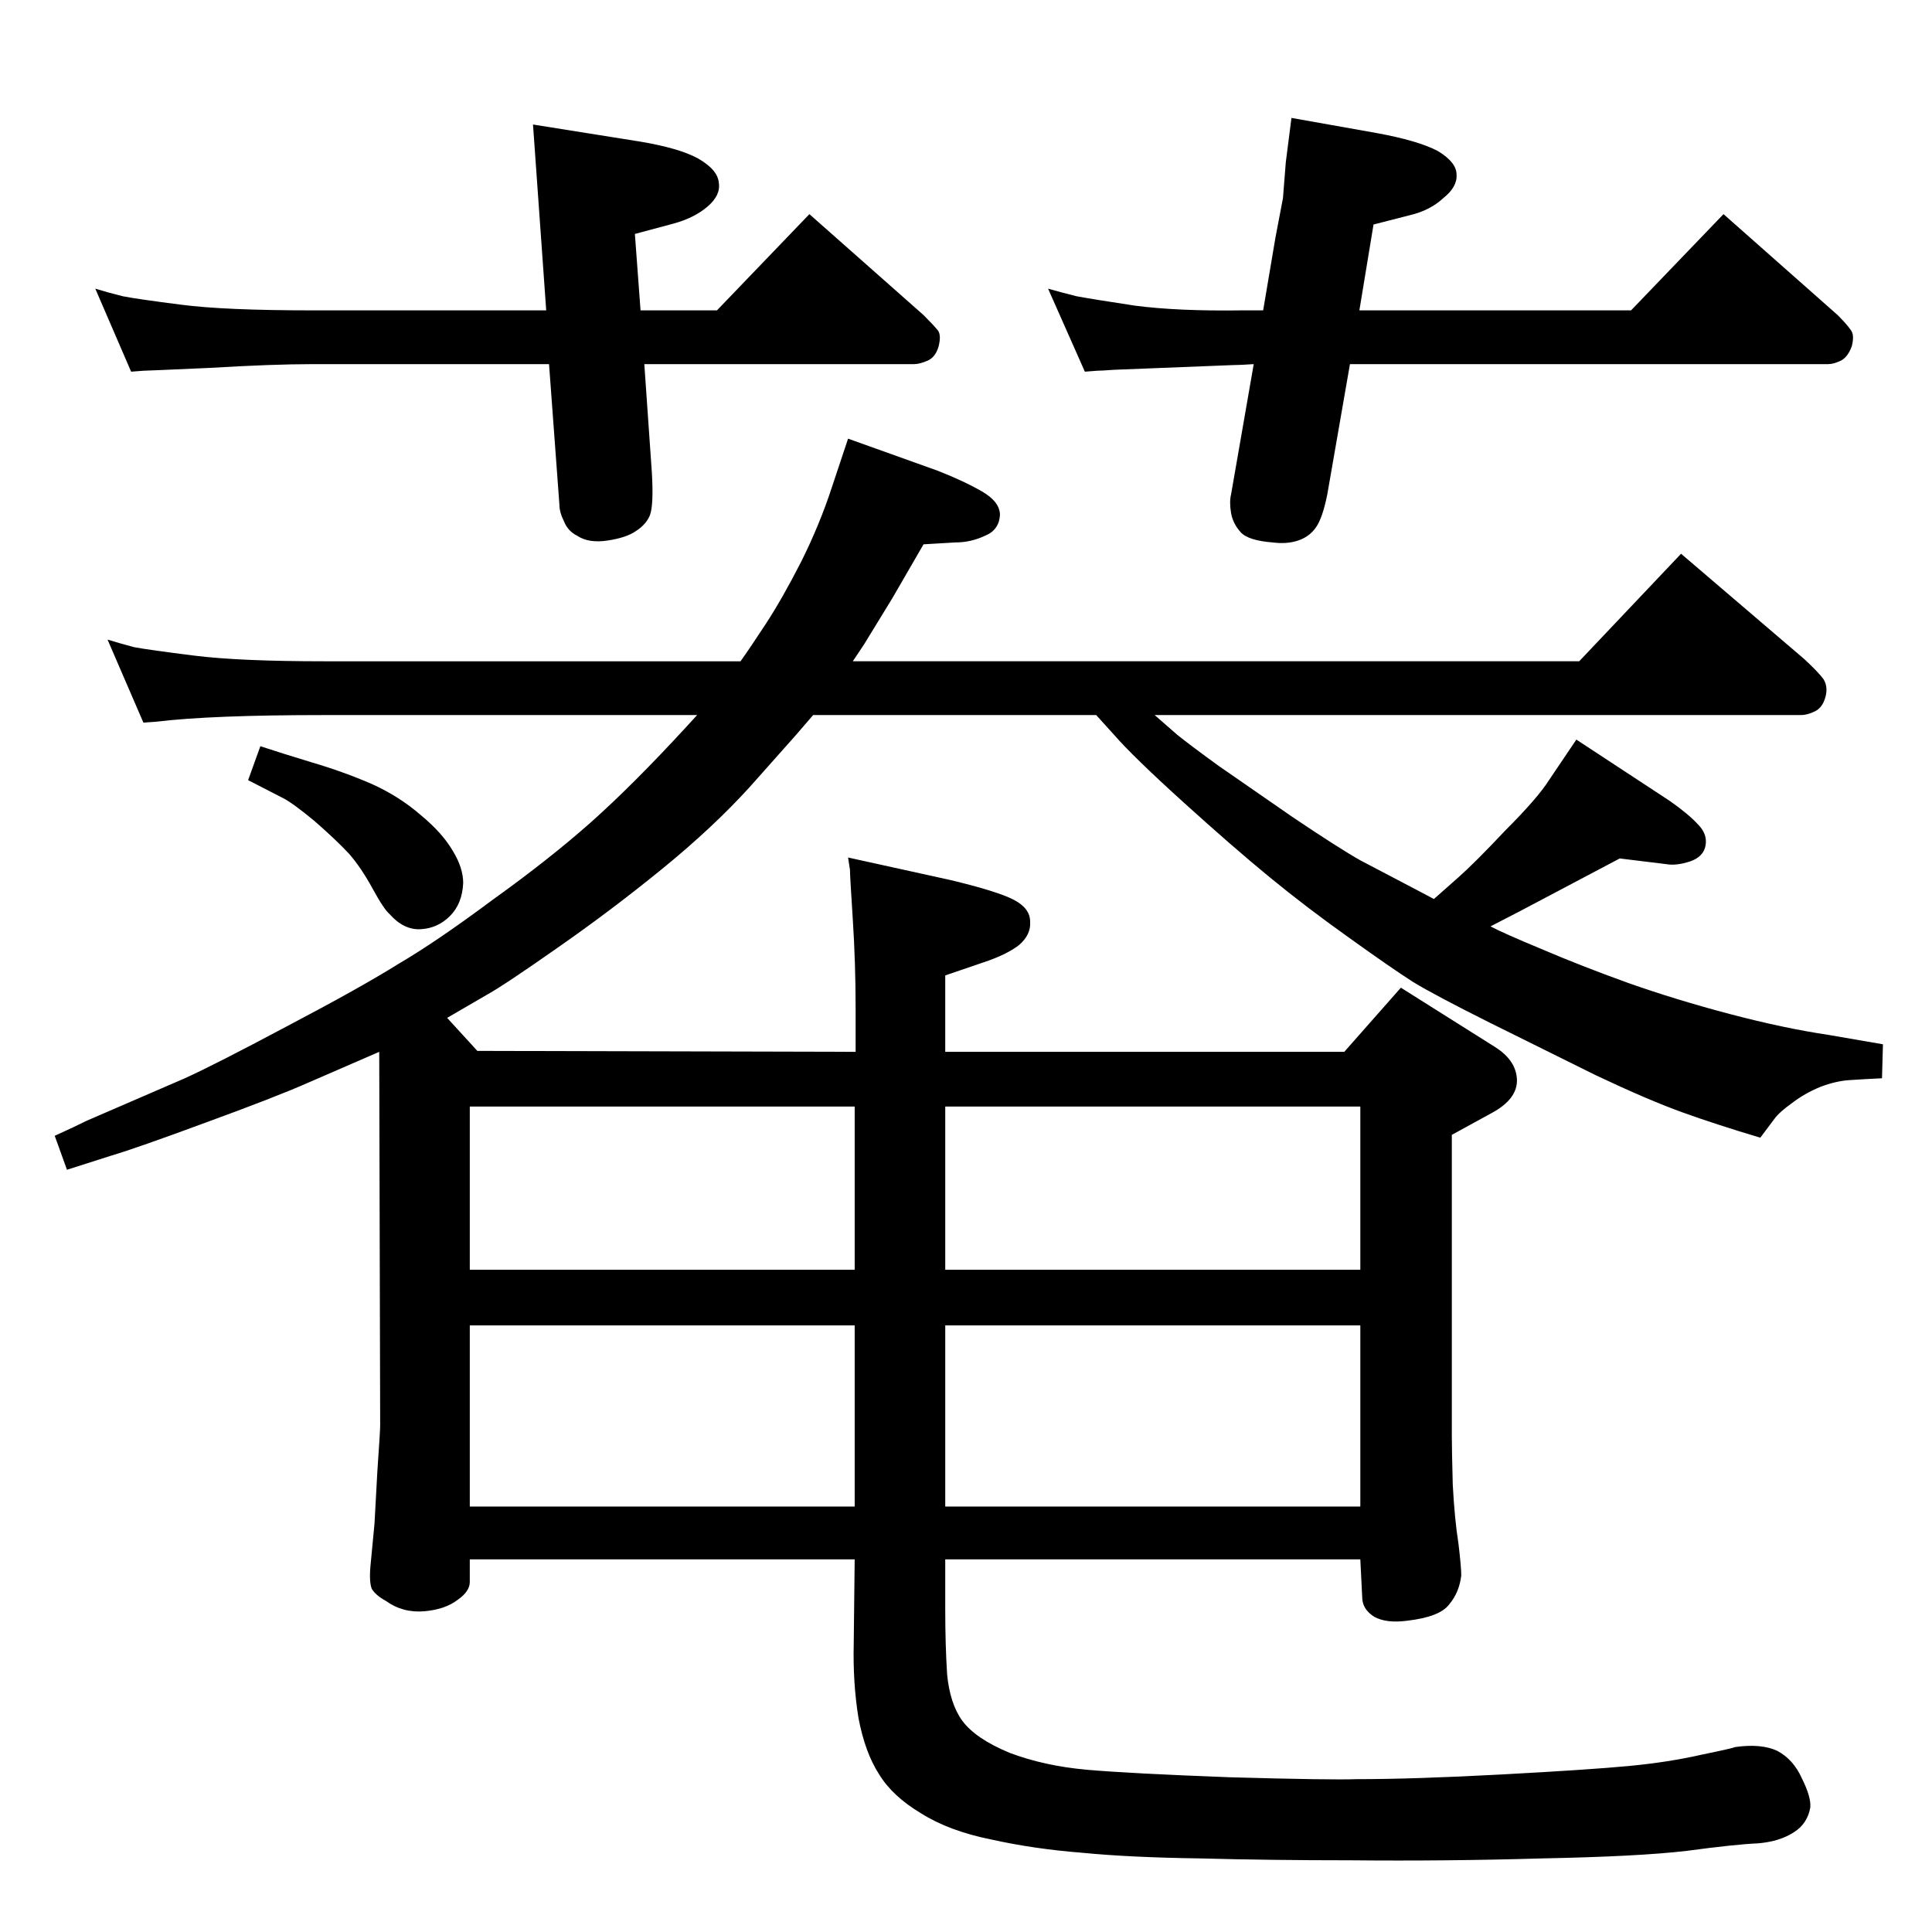 <?xml version="1.0" standalone="no"?>
<!DOCTYPE svg PUBLIC "-//W3C//DTD SVG 1.1//EN" "http://www.w3.org/Graphics/SVG/1.1/DTD/svg11.dtd" >
<svg xmlns="http://www.w3.org/2000/svg" xmlns:xlink="http://www.w3.org/1999/xlink" version="1.1" viewBox="0 0 2048 2048">
  <g transform="matrix(1 0 0 -1 0 2048)">
   <path fill="currentColor"
d="M1520 1095l26 23q17 15 50 50q34 34 46 53l29 43l99 -65q20 -14 30 -25q10 -10 8 -22t-16 -17q-15 -5 -26 -3l-49 6l-106 -56l-31 -16q13 -7 54 -24q42 -18 92 -36q51 -18 108 -33t104 -22l58 -10l-1 -36q-20 -1 -35 -2q-14 -1 -30 -7q-17 -7 -30 -17q-14 -10 -19 -17
l-15 -20q-47 14 -83 27t-91 39l-113 56q-58 29 -81 43q-22 14 -68 47q-45 32 -84 64t-92 80t-73 71l-19 21h-300l-19 -22l-48 -54q-39 -43 -93 -87t-110 -83q-57 -40 -75 -50l-43 -25l32 -35l401 -1v46q0 48 -3 94.5t-3 52.5l-2 13l109 -24q50 -12 67 -21t17 -23
q1 -14 -12 -25q-13 -10 -37 -18l-41 -14v-81h423l60 68l100 -63q22 -14 23 -34q1 -21 -27 -36l-42 -23v-319q0 -15 1 -52q2 -37 6 -62q3 -25 3 -34q-2 -18 -13 -31q-10 -13 -44 -17q-22 -3 -35 4q-13 8 -13 21l-2 40h-440v-53q0 -38 2 -69q3 -31 16 -49q14 -19 50 -34
q37 -14 82 -18t152 -8q107 -3 134 -2q61 0 154 5t135 9t77 12q34 7 35 8q28 4 45 -4q17 -9 26 -29q10 -20 9 -31q-3 -17 -17 -26q-15 -10 -38 -12q-24 -1 -76 -8q-51 -6 -153 -8q-102 -3 -203 -2q-86 0 -160 2q-74 1 -125 6q-51 4 -96 14q-45 9 -75 28q-30 18 -44 41
q-15 23 -22 60q-6 37 -5 79l1 89h-408v-24q0 -10 -13 -19q-13 -10 -35 -12q-23 -2 -41 11q-11 6 -15 13q-3 8 -1 27l4 42l3 55q3 43 3 49l-1 396l-76 -33q-34 -15 -108 -42q-73 -27 -100 -35l-47 -15l-13 36q22 10 34 16l104 45q31 14 108 55q78 41 118 66q41 24 100 68
q60 43 104 82q45 40 102 102l11 12h-395q-120 0 -178 -7l-14 -1l-38 88q13 -4 28 -8q16 -3 64 -9t138 -6h441q10 14 27 40t37 65q20 40 33 80l17 51l95 -34q28 -11 47 -22t19 -25q-1 -16 -16 -22q-15 -7 -31 -7l-34 -2l-33 -57l-30 -49l-12 -18h770l108 114l131 -112
q15 -14 20 -21q5 -8 2 -19t-11 -15t-15 -4h-685l24 -21q15 -12 44 -33l78 -54q49 -33 72 -46l61 -32zM498 451h408v192h-408v-192zM1002 643v-192h440v192h-440zM498 702h408v173h-408v-173zM1002 875v-173h440v173h-440zM276 1257q21 -7 54 -17q34 -10 64 -23
q29 -13 52 -33q23 -19 34 -38q11 -18 11 -34q-1 -22 -14 -35t-31 -14t-33 16q-6 5 -18 27t-25 37q-14 15 -37 35q-23 19 -33 24l-37 19zM1431 1662l-24 -138q-5 -25 -12 -35t-19 -14t-27 -2q-26 2 -34 11t-10 20q-2 12 0 20l24 138q-15 -1 -22 -1l-126 -5q-14 -1 -18 -1
l-13 -1l-39 88q14 -4 30 -8q16 -3 62 -10q46 -6 114 -5h22l13 77l8 42l3 38l6 47l90 -16q44 -8 65 -19q20 -12 20 -25q1 -13 -14 -25q-14 -13 -35 -18l-39 -10l-15 -91h288l98 102l121 -107q10 -10 14 -16q4 -5 1 -17q-4 -11 -11 -15q-8 -4 -14 -4h-507zM683 1662l8 -115
q2 -34 -2 -45q-4 -10 -15 -17q-10 -7 -30 -10t-32 5q-10 5 -14 15q-5 10 -5 18l-11 149h-251q-42 0 -109 -4q-67 -3 -70 -3l-13 -1l-38 88q13 -4 29 -8q15 -3 62 -9q46 -6 139 -6h248l-14 197l113 -18q42 -7 62 -18q21 -12 22 -26q2 -13 -12 -25t-36 -18l-41 -11l6 -81h81
l98 102l121 -107q10 -10 15 -16q4 -5 1 -17q-3 -11 -11 -15q-9 -4 -15 -4h-286z" />
  </g>

</svg>
